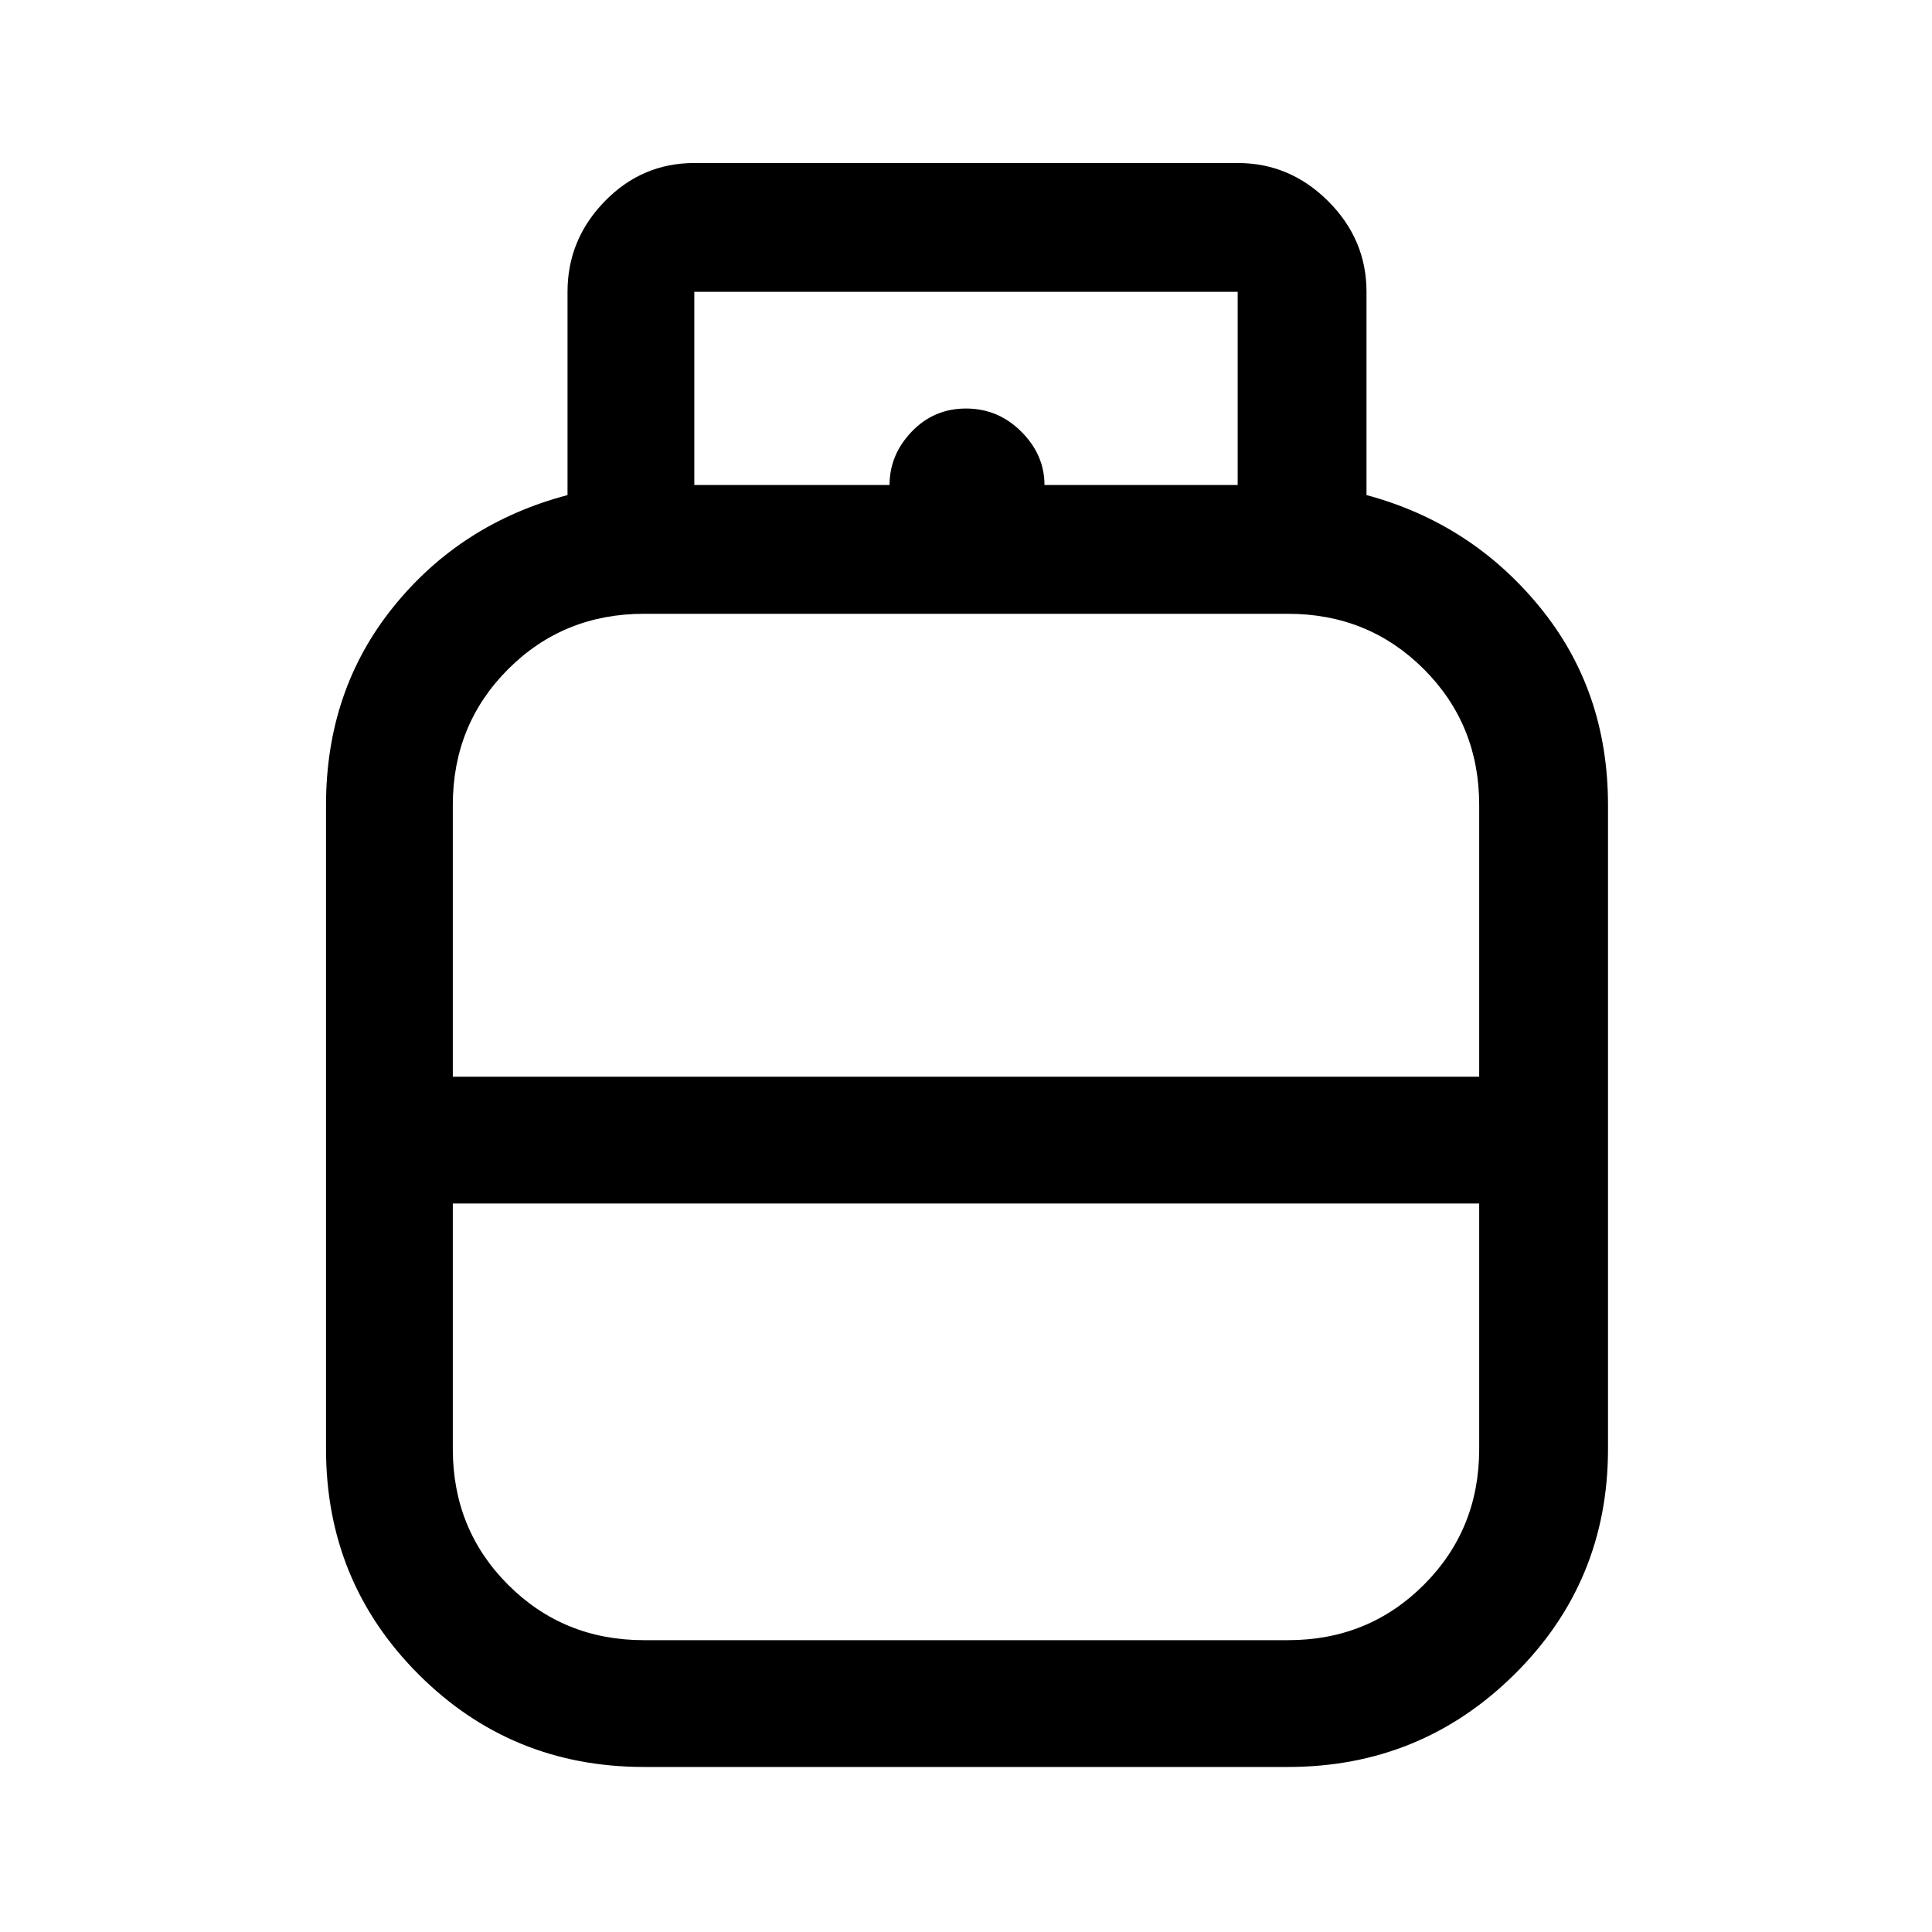 <svg xmlns="http://www.w3.org/2000/svg" height="40" width="40"><path d="M13.333 36.583q-2.75 0-4.666-1.916Q6.75 32.75 6.75 30V16.667q0-2.375 1.396-4.104 1.396-1.73 3.604-2.313V6.042q0-1.084.771-1.875.771-.792 1.854-.792h11.25q1.083 0 1.875.792.792.791.792 1.875v4.208q2.166.583 3.583 2.313 1.417 1.729 1.417 4.104V30q0 2.75-1.938 4.667-1.937 1.916-4.687 1.916ZM9.375 22.292h21.25v-5.625q0-1.667-1.146-2.813-1.146-1.146-2.812-1.146H13.333q-1.666 0-2.812 1.146t-1.146 2.813Zm3.958 11.666h13.334q1.666 0 2.812-1.146 1.146-1.145 1.146-2.812v-5.083H9.375V30q0 1.667 1.146 2.812 1.146 1.146 2.812 1.146ZM20 22.292Zm0 2.625Zm0-1.292Zm1.625-13.583h4v-4h-11.25v4h4.042q0-.625.458-1.104.458-.48 1.125-.48t1.146.48q.479.479.479 1.104Z"/></svg>